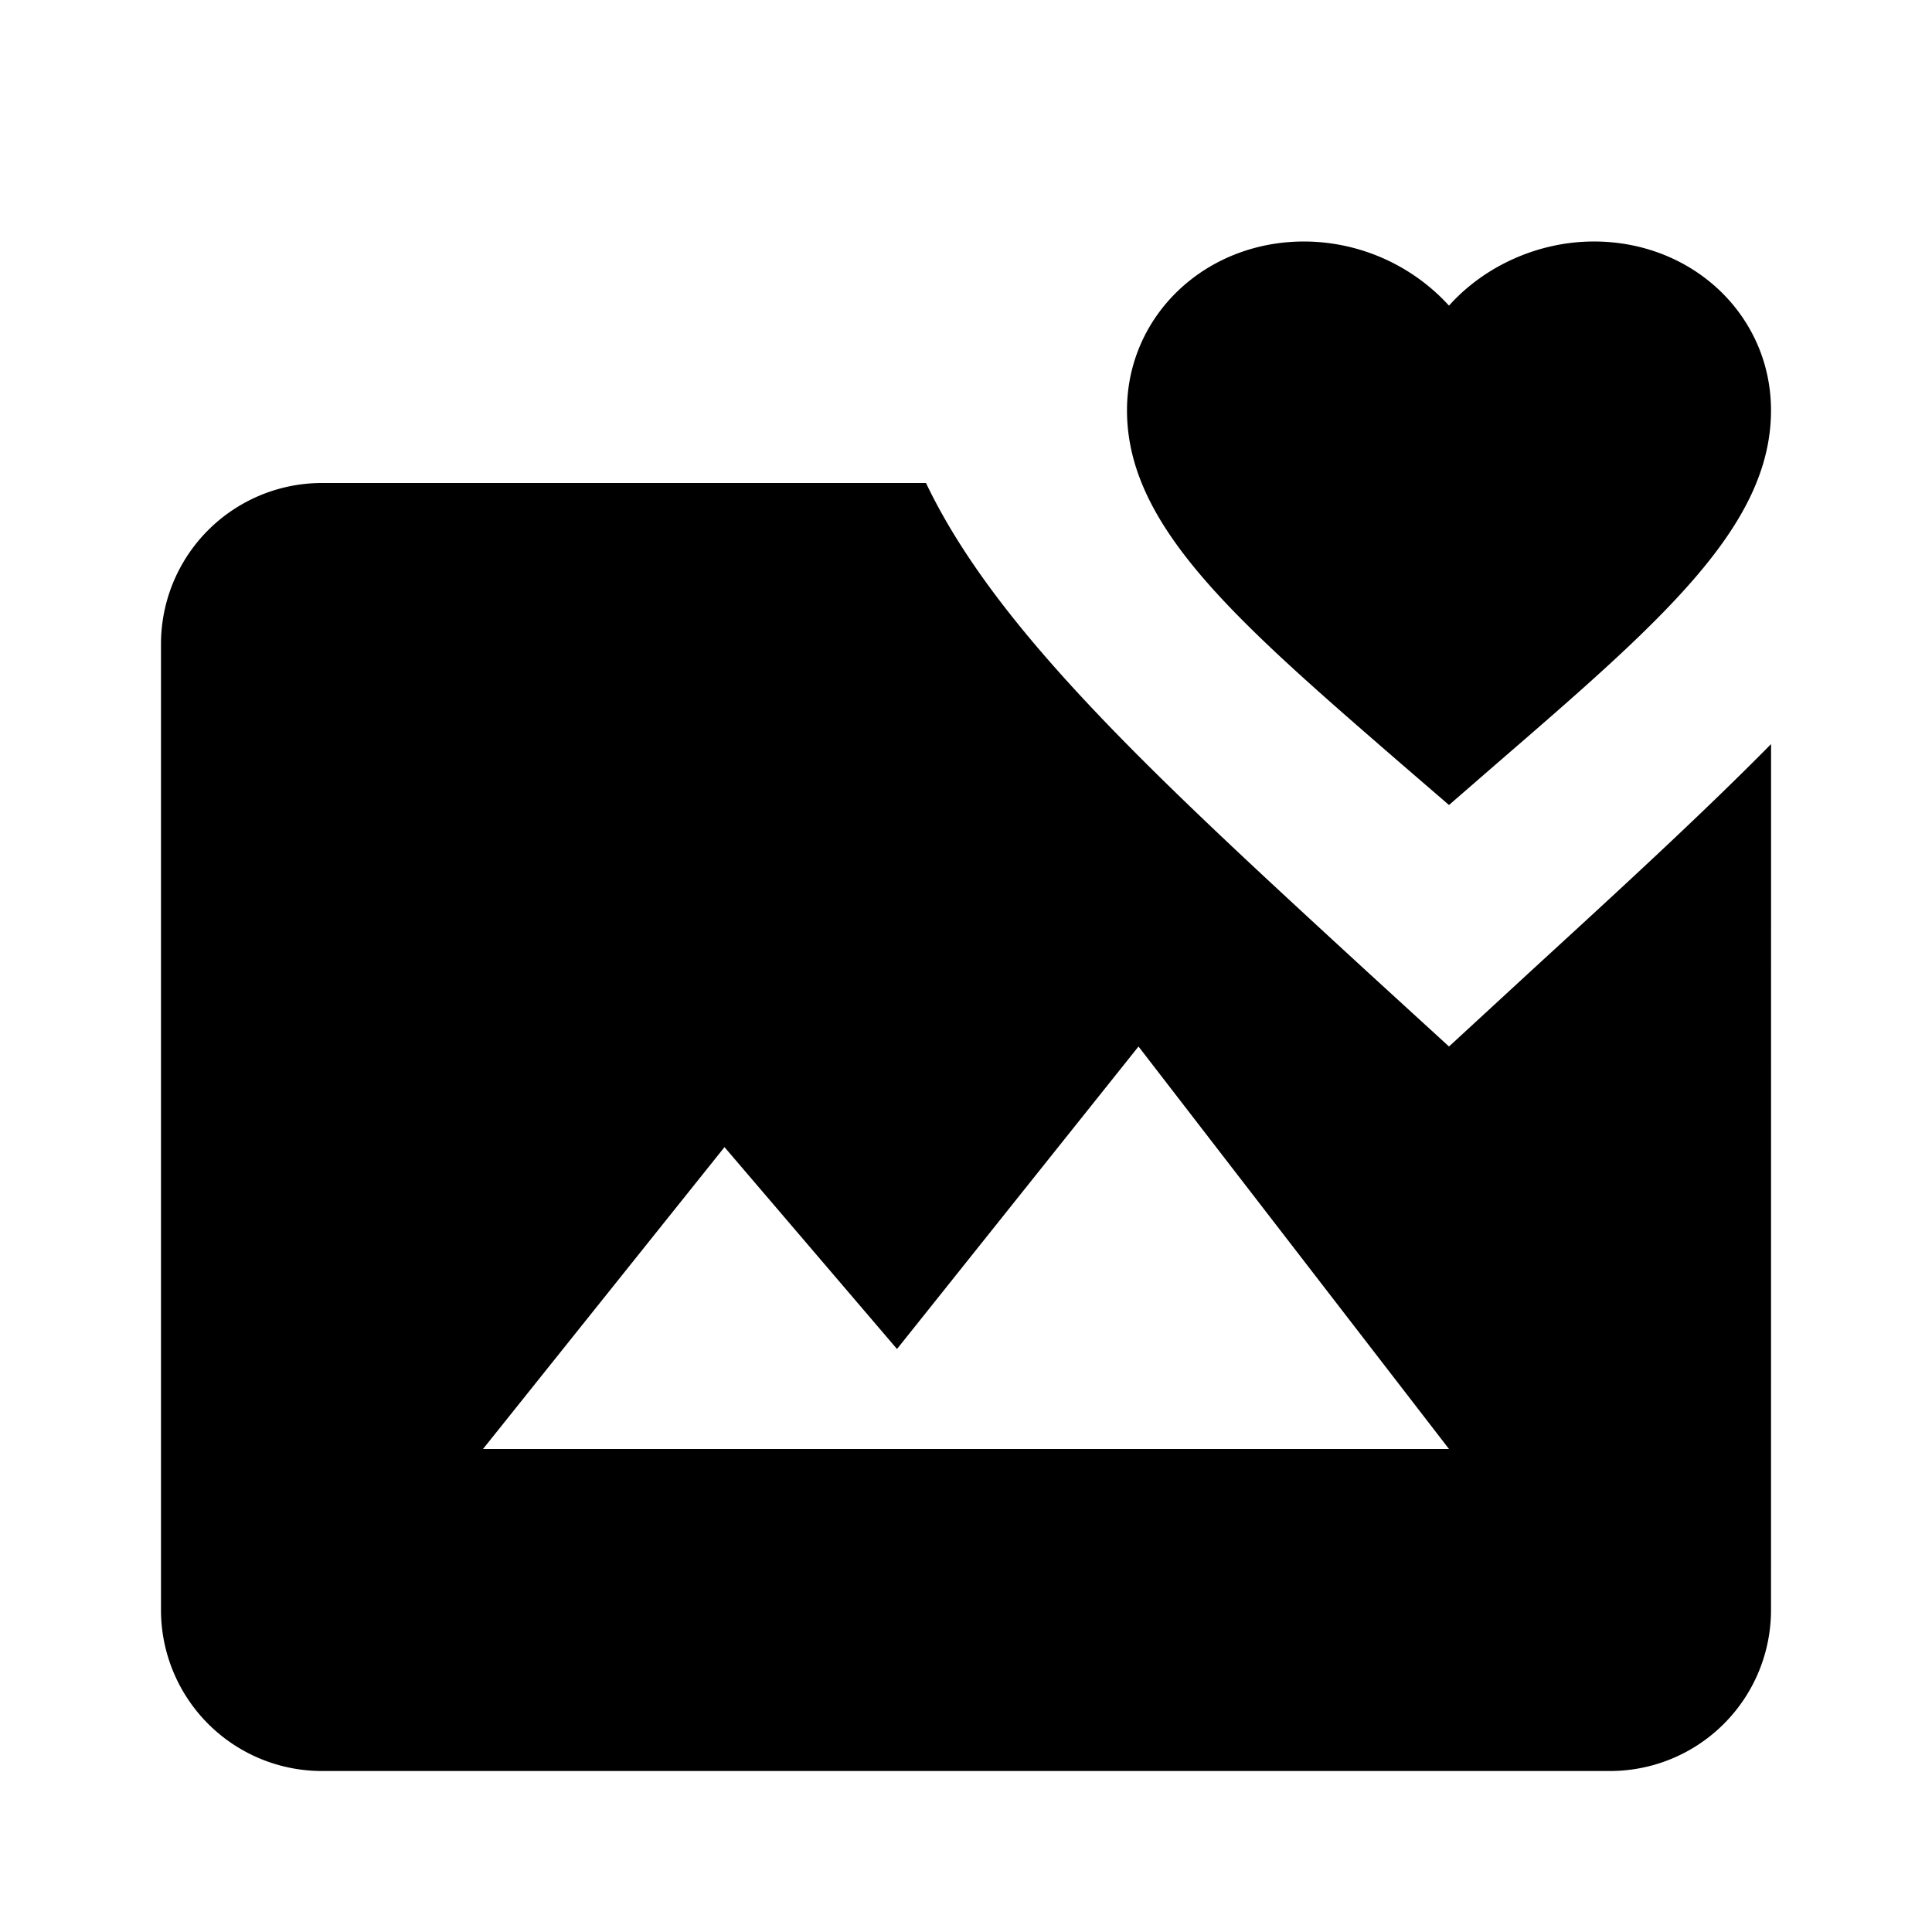 <svg viewBox="0 0 1024 1024" focusable="false"><path d="M490.8 256c37.5 78.6 121.8 155.99 233.9 259.07l43.3 39.6 43.3-39.9c48.1-44.11 91.06-83.54 127.4-120.4l-.03 458.96a85.33 85.33 0 01-85.34 85.34H170.67a85.33 85.33 0 01-85.34-85.34v-512A85.33 85.33 0 01170.67 256zm112.63 298.67L475.43 715 384 608 256 768h512z" /><path d="M844.8 128c-29.7 0-58.2 13.18-76.8 34a104.28 104.28 0 00-76.8-34c-52.57 0-93.87 39.38-93.87 89.51 0 61.53 58.03 111.66 145.92 187.82L768 426.67l24.75-21.5c87.89-76 145.92-126.13 145.92-187.66 0-50.13-41.3-89.51-93.87-89.51z" /></svg>